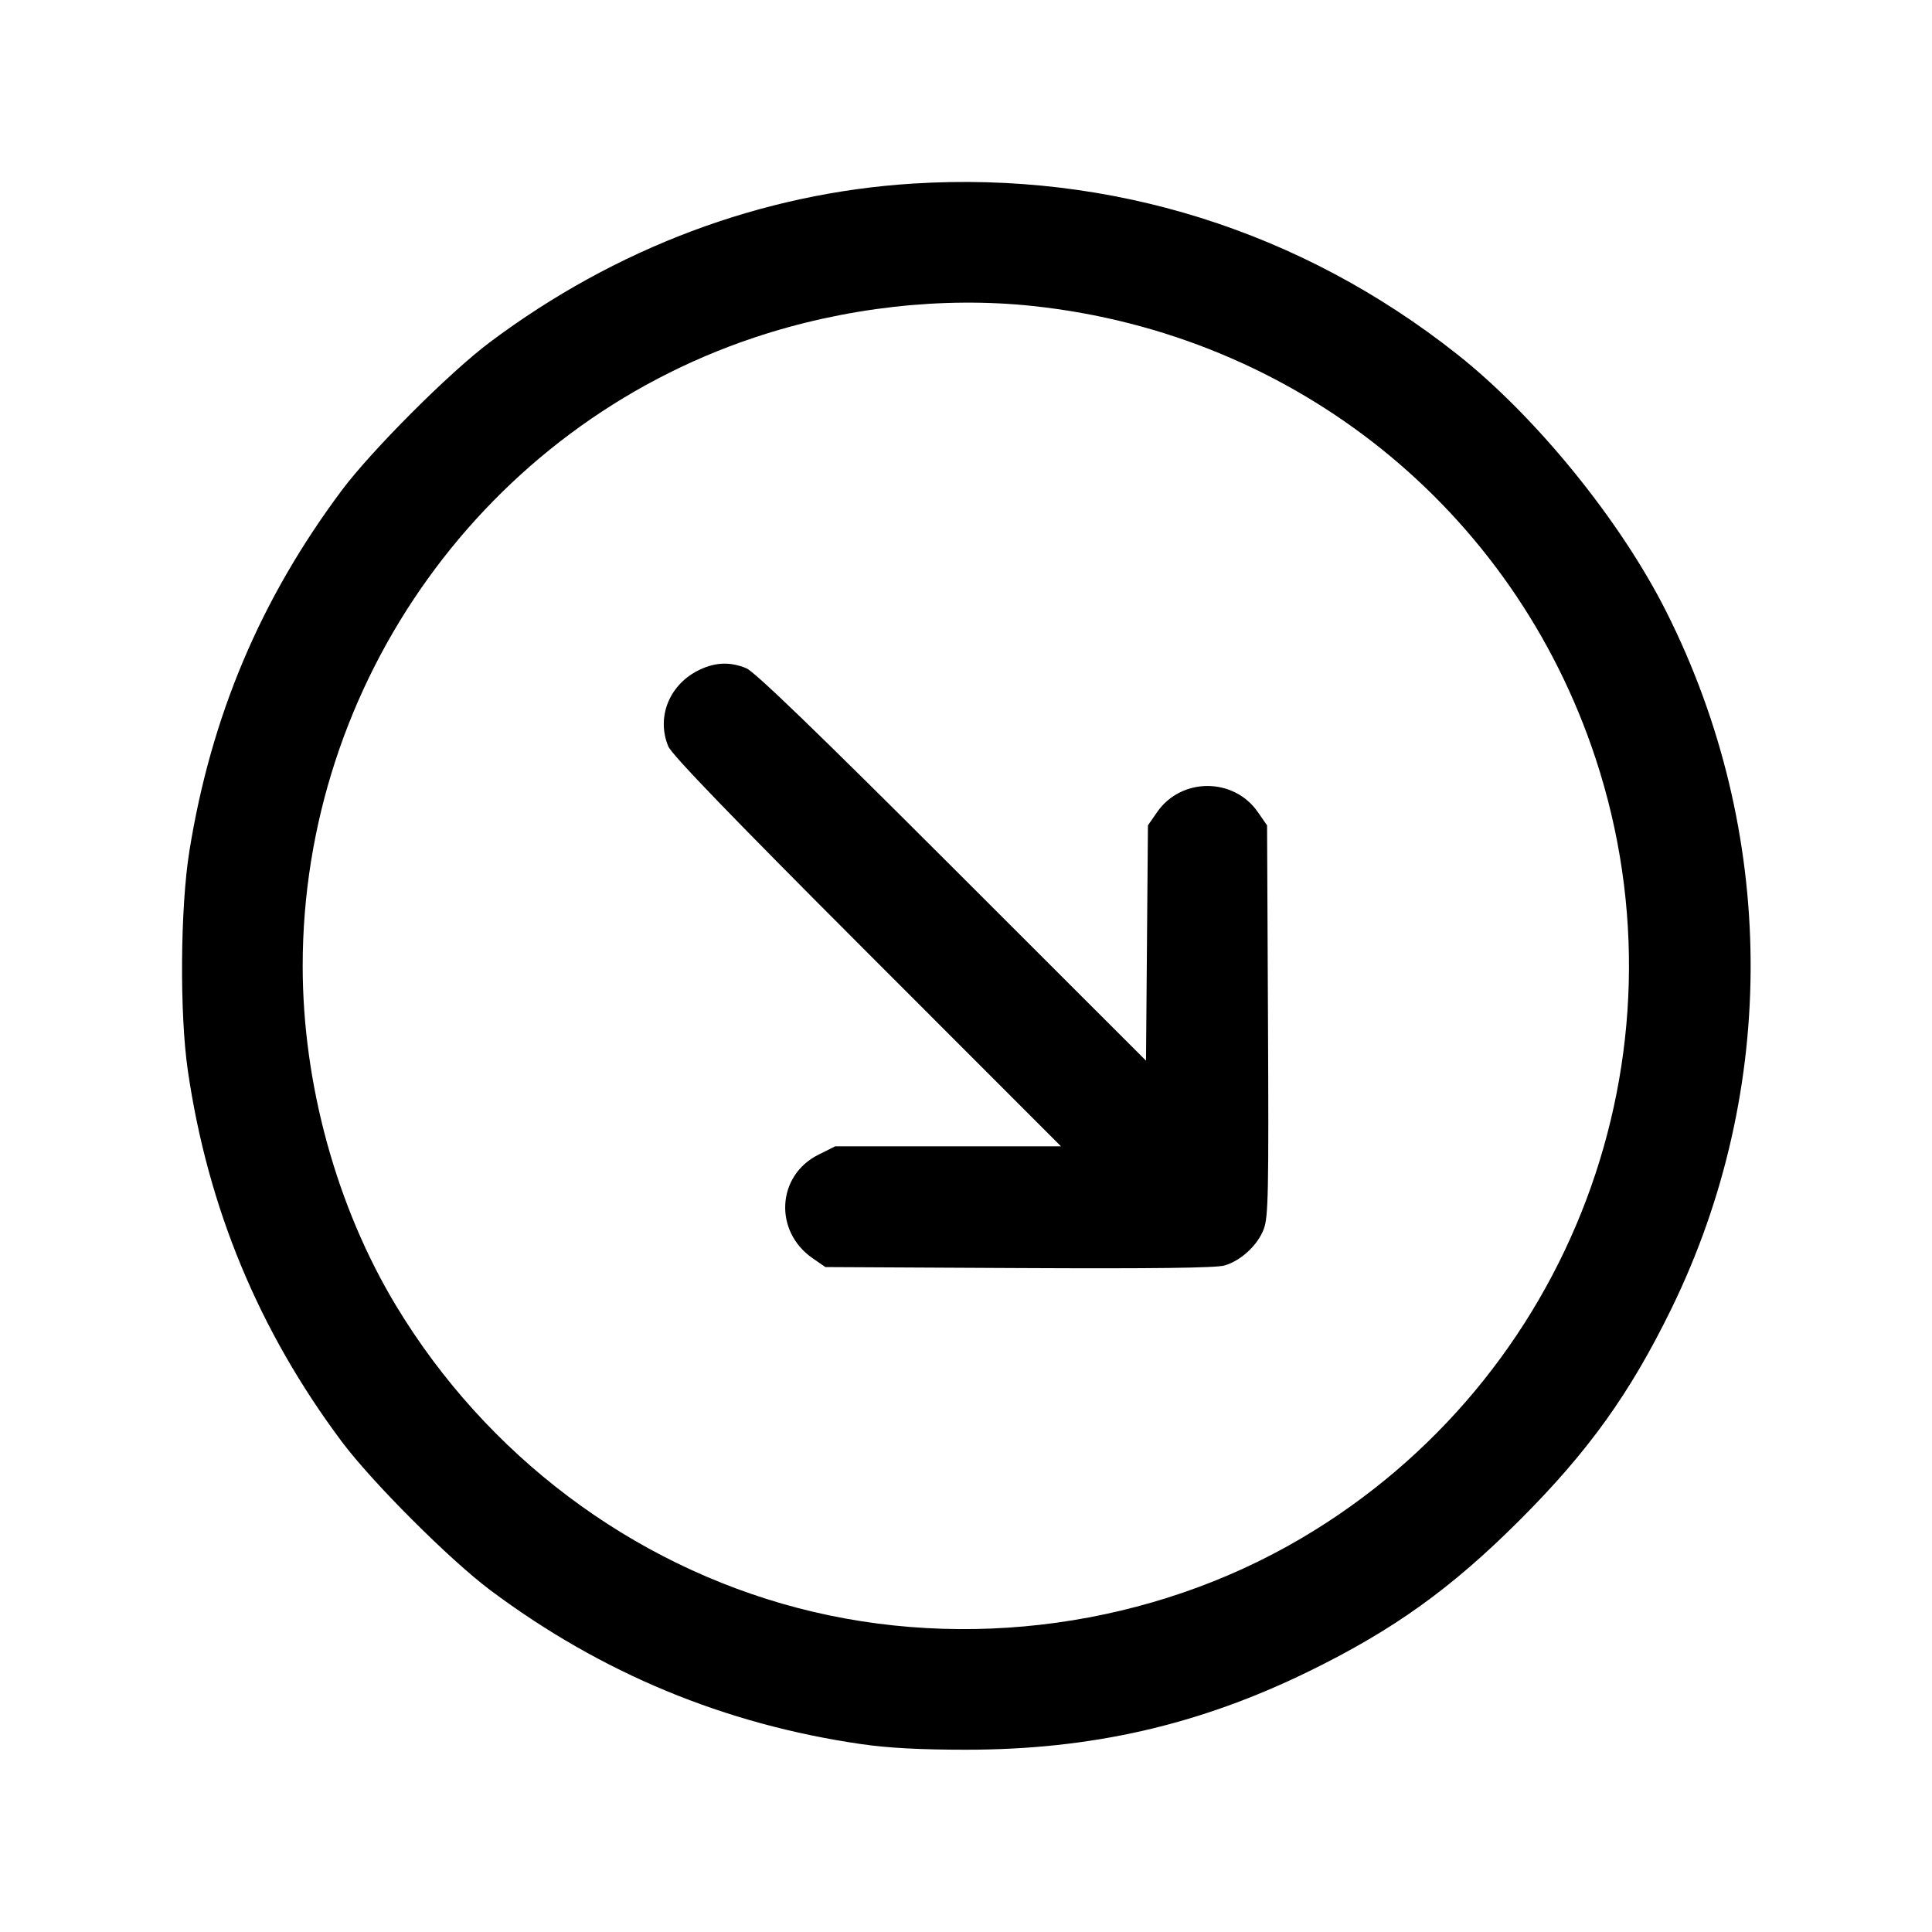 <svg fill="currentColor" viewBox="0 0 256 256" xmlns="http://www.w3.org/2000/svg"><path d="M120.960 24.326 C 100.935 25.586,81.587 32.844,64.891 45.360 C 59.554 49.360,49.234 59.686,45.276 64.986 C 34.512 79.399,27.973 94.882,25.095 112.768 C 23.886 120.283,23.787 134.307,24.890 141.867 C 27.542 160.046,34.293 176.318,45.279 191.014 C 49.299 196.392,59.608 206.701,64.986 210.721 C 79.686 221.710,96.000 228.476,114.133 231.105 C 117.683 231.620,121.936 231.847,128.000 231.847 C 144.598 231.847,158.874 228.583,173.440 221.458 C 184.661 215.968,192.320 210.472,201.396 201.396 C 210.475 192.317,215.974 184.654,221.456 173.440 C 235.707 144.287,235.458 110.173,220.780 81.026 C 214.698 68.950,203.517 55.194,193.067 46.931 C 172.349 30.550,147.221 22.673,120.960 24.326 M136.870 40.549 C 171.639 44.258,200.534 67.488,211.419 100.480 C 224.378 139.761,208.166 182.761,172.459 203.815 C 152.624 215.510,127.989 218.917,105.654 213.052 C 83.649 207.274,64.445 192.822,52.504 173.052 C 44.609 159.983,40.107 143.620,40.107 128.000 C 40.107 90.362,64.333 56.637,99.918 44.739 C 111.860 40.747,124.883 39.270,136.870 40.549 M92.800 88.700 C 88.746 90.571,86.920 94.950,88.548 98.894 C 89.004 99.997,97.027 108.309,114.894 126.187 L 140.584 151.893 125.629 151.893 L 110.674 151.893 108.451 153.001 C 102.932 155.751,102.508 163.140,107.665 166.714 L 109.366 167.893 135.003 168.024 C 152.768 168.114,161.133 168.010,162.247 167.685 C 164.445 167.042,166.634 165.014,167.454 162.860 C 168.058 161.274,168.122 158.074,168.015 135.216 L 167.893 109.366 166.672 107.605 C 163.477 102.995,156.523 102.995,153.328 107.604 L 152.107 109.365 151.980 124.955 L 151.853 140.544 126.166 114.873 C 108.303 97.021,99.997 89.004,98.894 88.548 C 96.806 87.686,94.892 87.734,92.800 88.700 " stroke="none" fill-rule="evenodd"></path></svg>